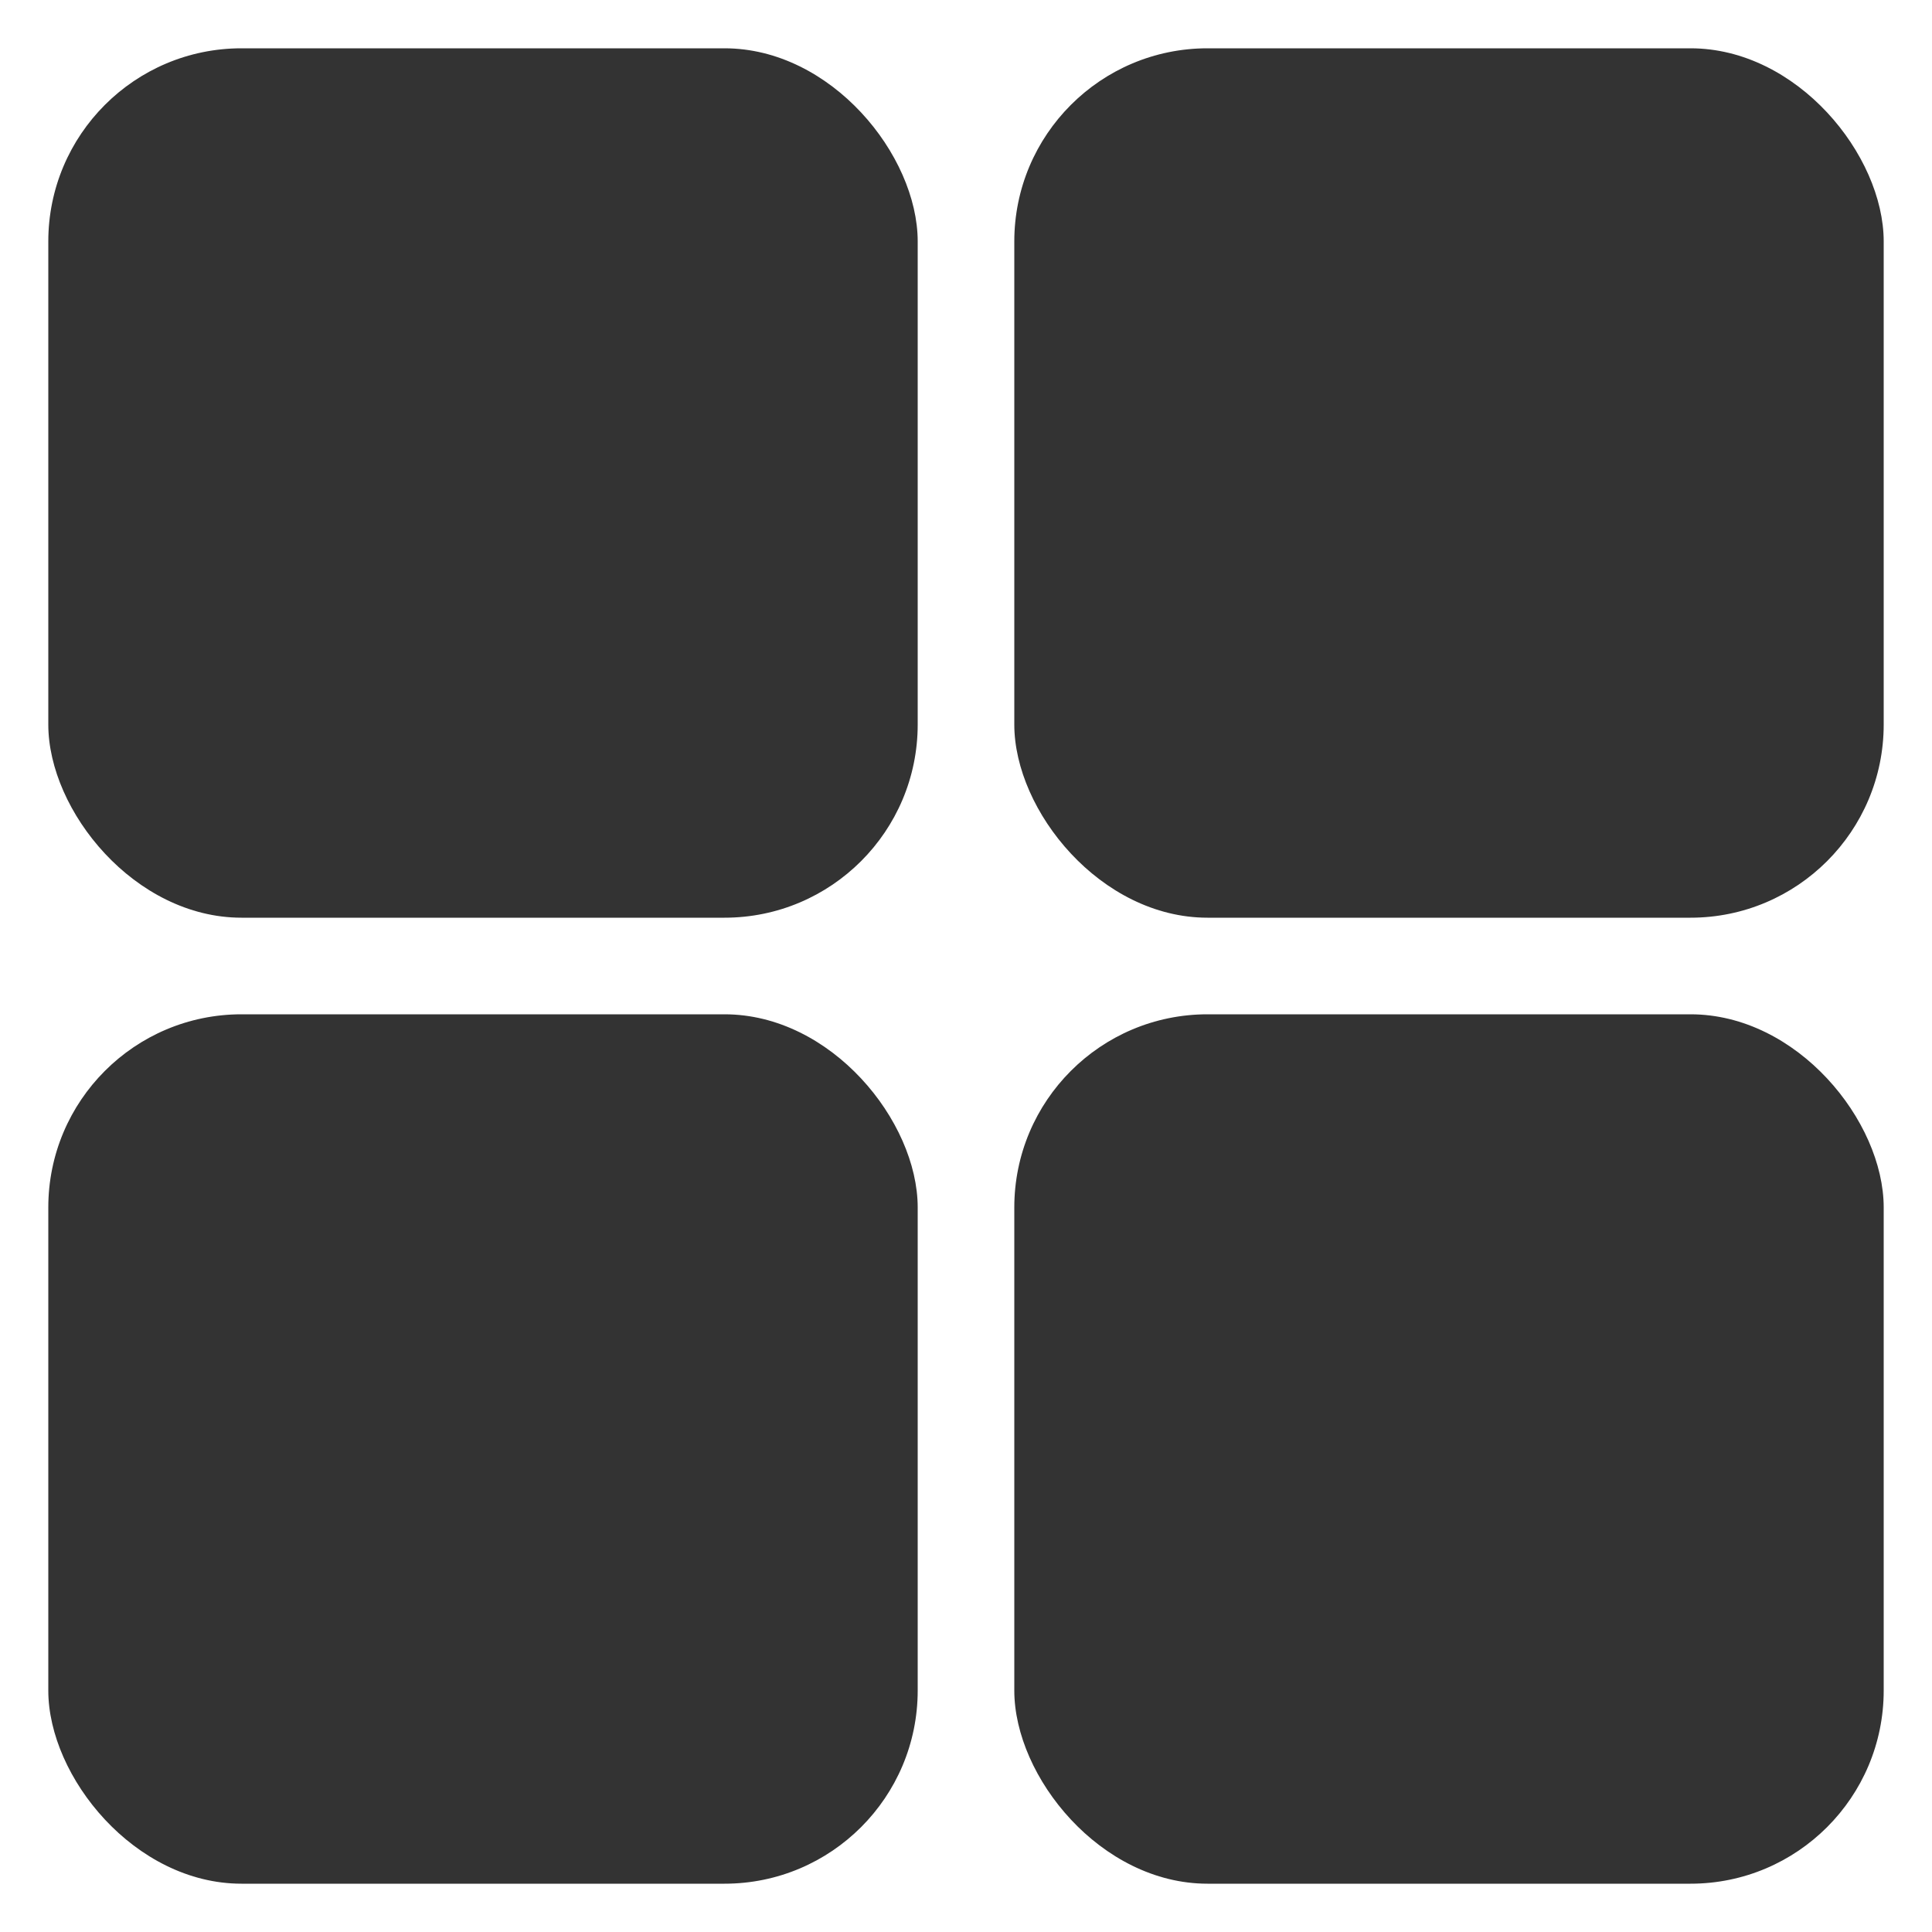 <svg fill="none" viewBox="0 0 200 200"><rect x="5" y="5" width="90" height="90" rx="20" fill="#333"/><rect x="105" y="5" width="90" height="90" rx="20" fill="#333"/><rect x="5" y="105" width="90" height="90" rx="20" fill="#333"/><rect x="105" y="105" width="90" height="90" rx="20" fill="#333"/></svg>